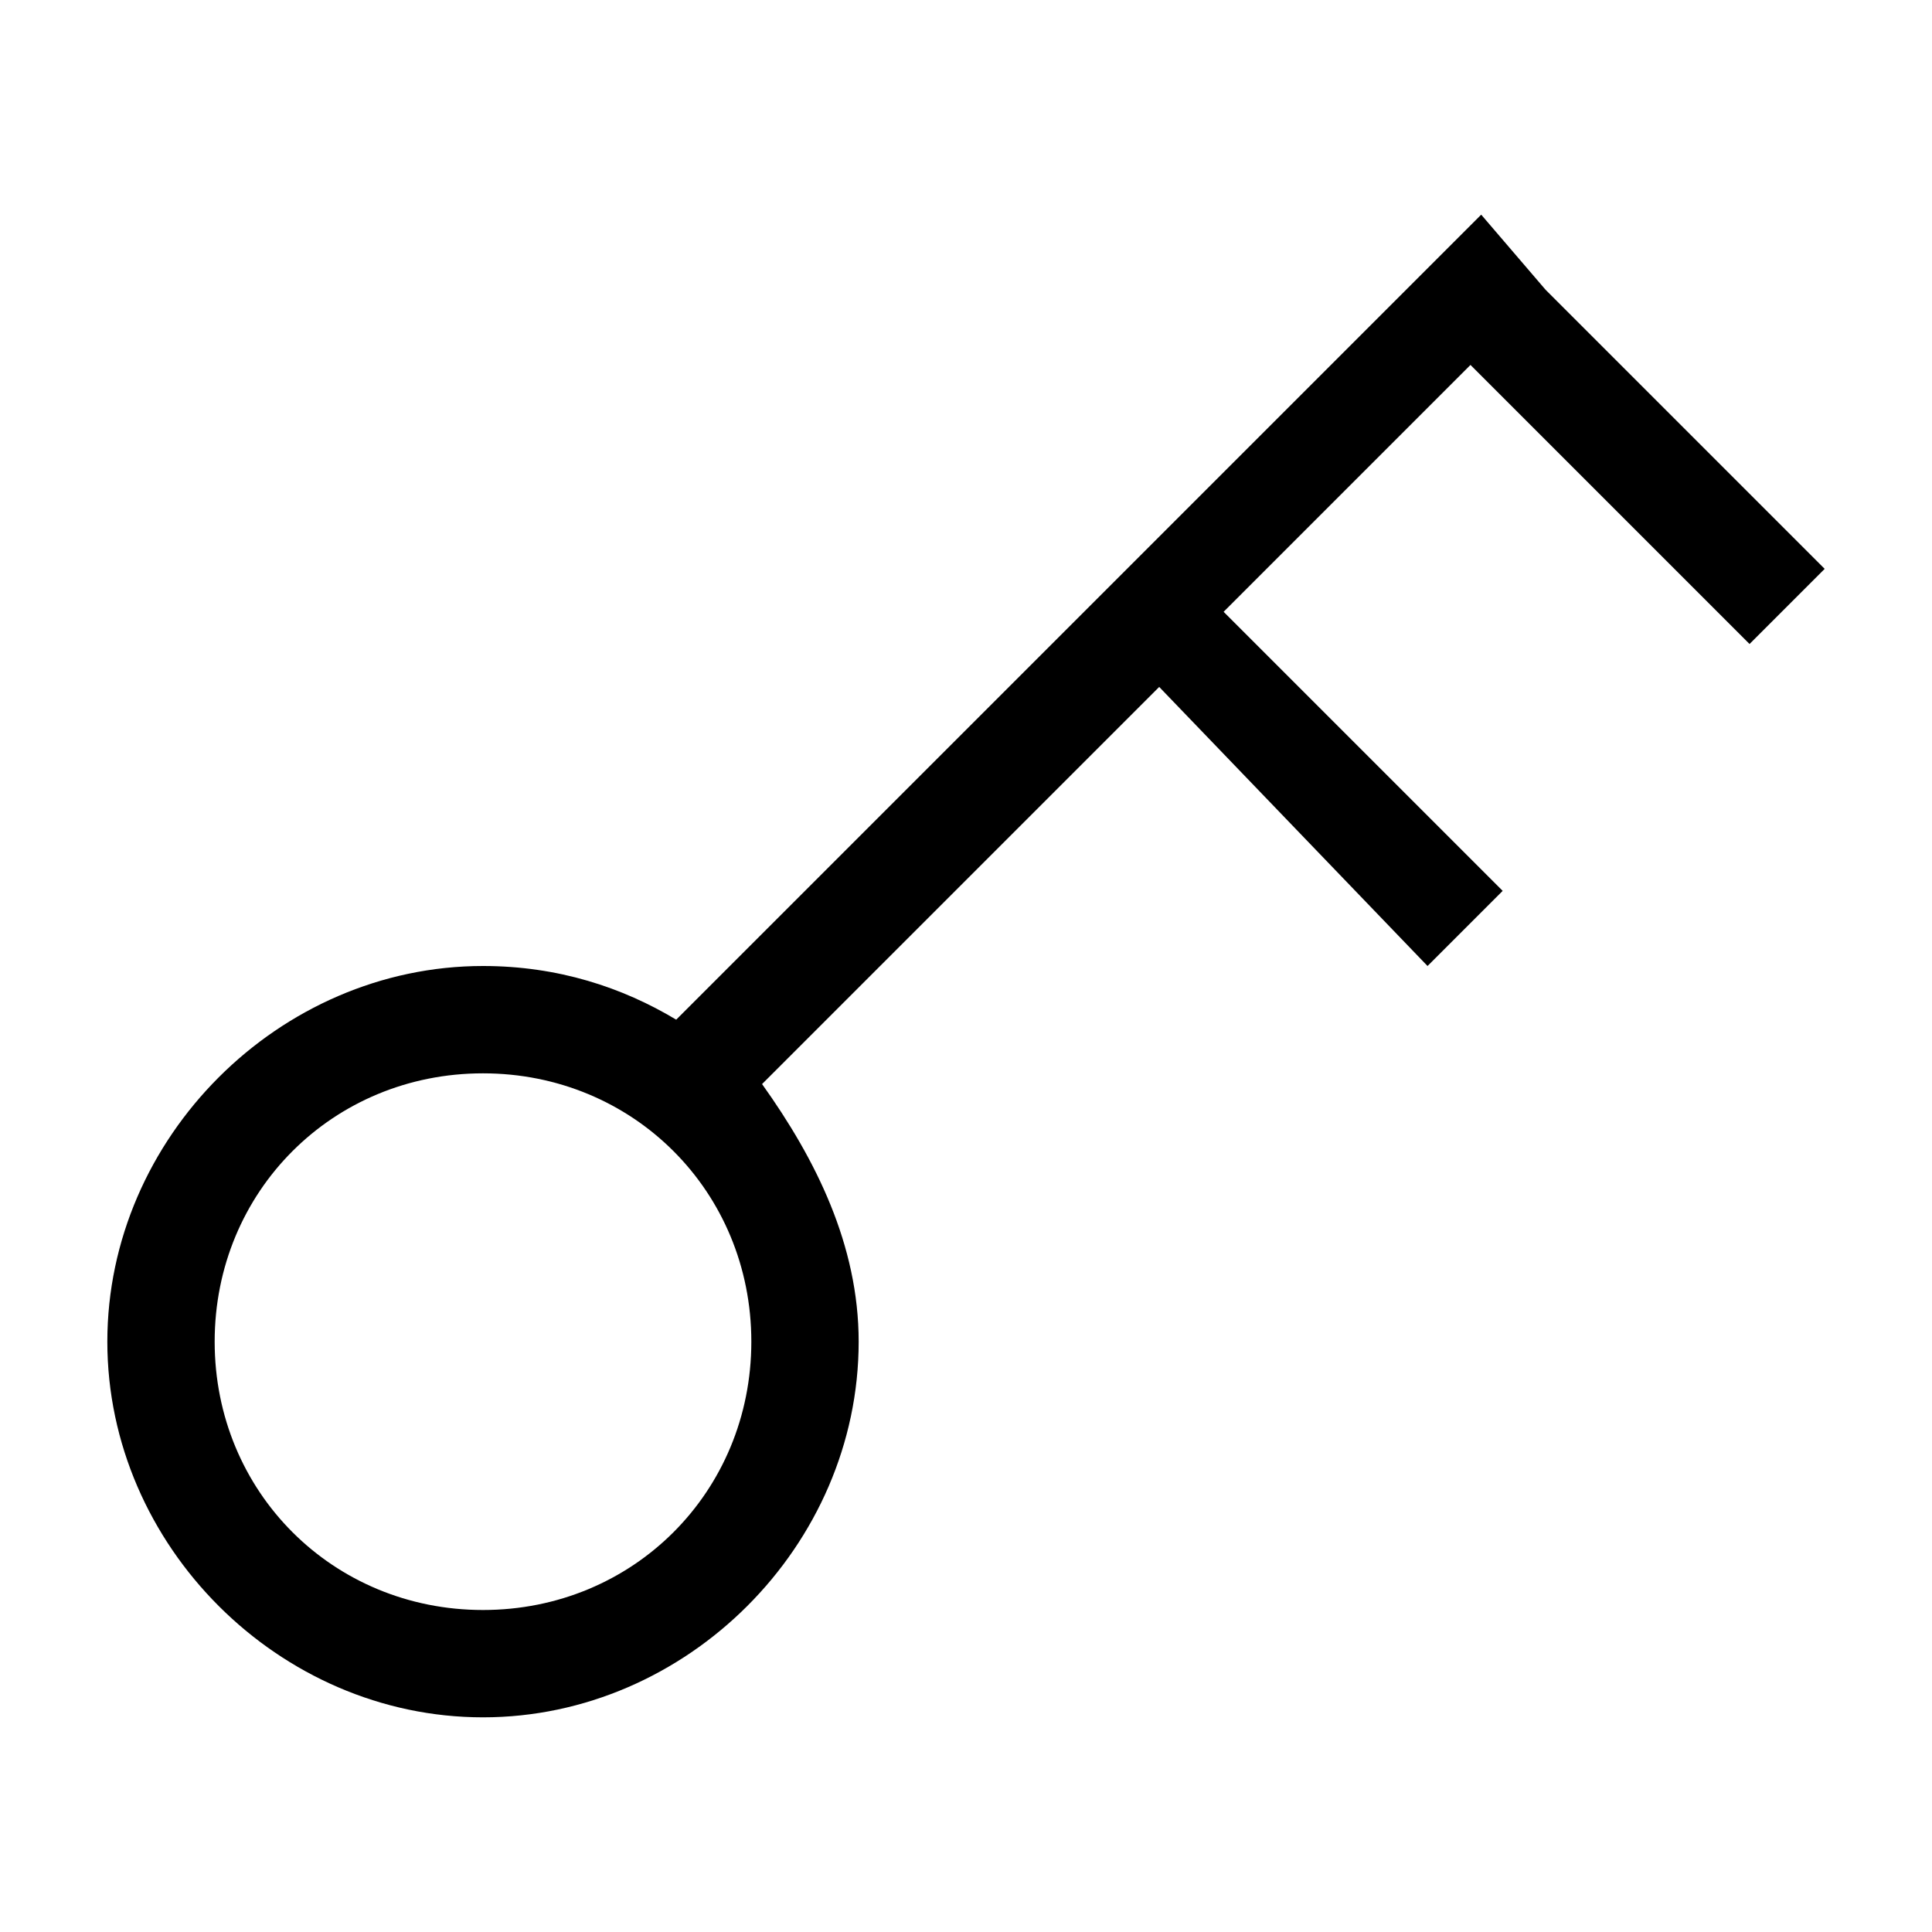 <?xml version="1.0" standalone="no"?><!DOCTYPE svg PUBLIC "-//W3C//DTD SVG 1.1//EN" "http://www.w3.org/Graphics/SVG/1.1/DTD/svg11.dtd"><svg t="1558495210168" class="icon" style="" viewBox="0 0 1024 1024" version="1.1" xmlns="http://www.w3.org/2000/svg" p-id="2796" xmlns:xlink="http://www.w3.org/1999/xlink" width="200" height="200"><defs><style type="text/css"></style></defs><path d="M927.289 341.333l39.822-39.822-147.911-147.911-34.133-39.822-426.667 426.667C329.956 523.378 295.822 512 256 512 147.911 512 56.889 603.022 56.889 711.111S147.911 910.222 256 910.222 455.111 819.2 455.111 711.111c0-51.2-22.756-96.711-51.2-136.533l210.489-210.489L756.622 512l39.822-39.822-147.911-147.911 130.844-130.844L927.289 341.333zM256 853.333C176.356 853.333 113.778 790.756 113.778 711.111S176.356 568.889 256 568.889 398.222 631.467 398.222 711.111 335.644 853.333 256 853.333z" p-id="2797"></path></svg>